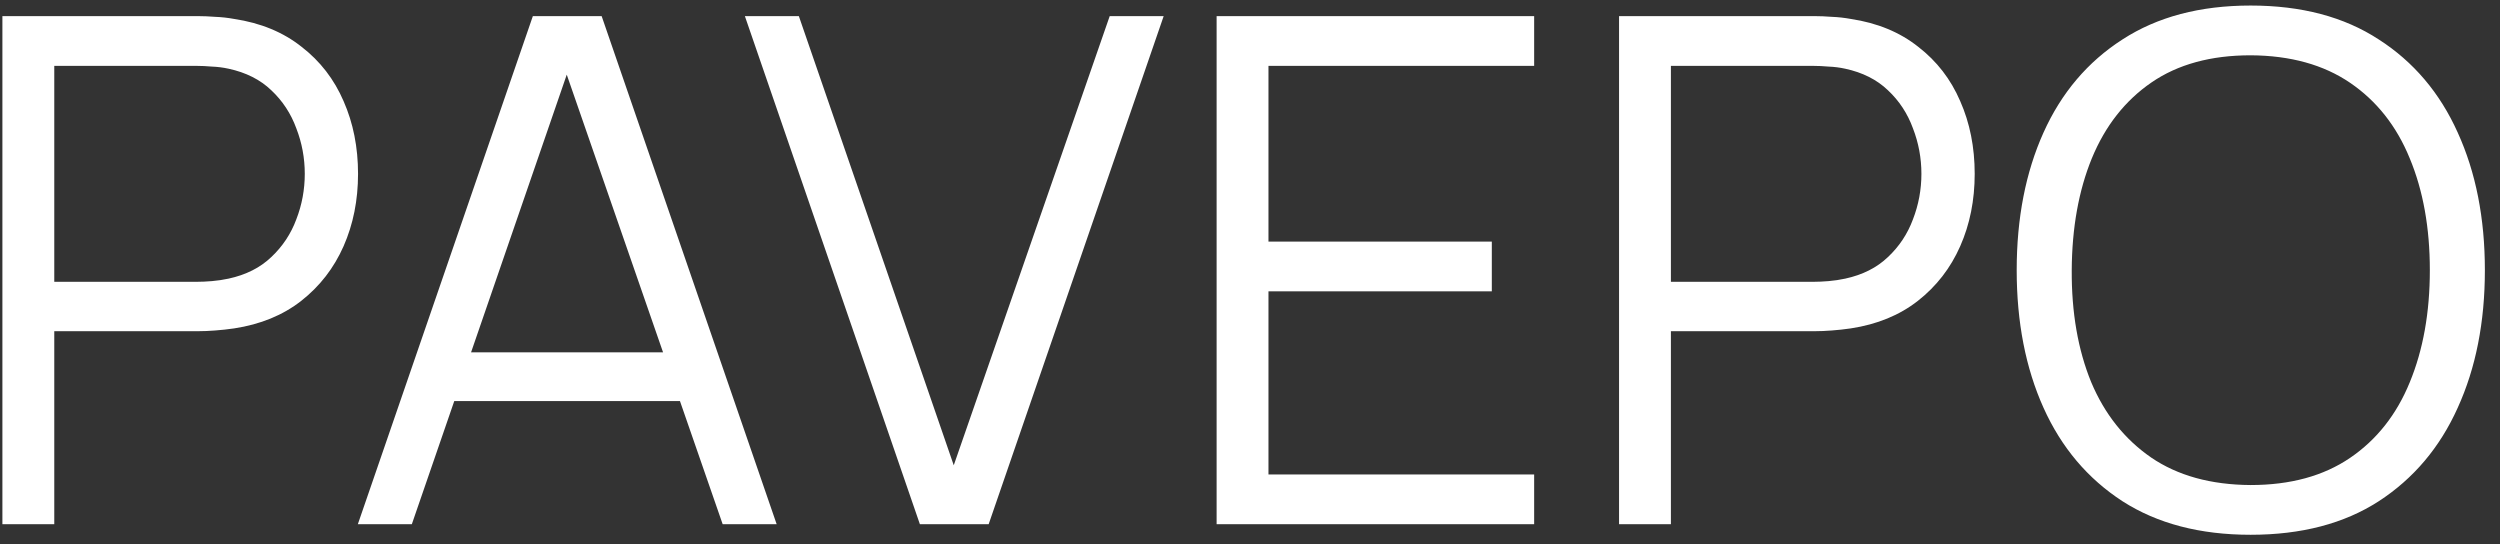 <svg width="124" height="27" viewBox="0 0 124 27" fill="none" xmlns="http://www.w3.org/2000/svg">
<rect x="0" y="0" width="124" height="27" fill="#333333" stroke="none"/>
<path d="M0.119 26V0.8H9.849C10.094 0.8 10.368 0.812 10.672 0.835C10.987 0.847 11.302 0.882 11.617 0.94C12.935 1.138 14.049 1.599 14.959 2.322C15.881 3.034 16.575 3.933 17.042 5.018C17.52 6.103 17.759 7.304 17.759 8.623C17.759 9.929 17.52 11.125 17.042 12.21C16.563 13.295 15.863 14.199 14.942 14.922C14.032 15.634 12.923 16.089 11.617 16.288C11.302 16.334 10.987 16.369 10.672 16.392C10.368 16.416 10.094 16.427 9.849 16.427H2.692V26H0.119ZM2.692 13.977H9.779C9.989 13.977 10.234 13.966 10.514 13.943C10.794 13.919 11.068 13.878 11.337 13.82C12.2 13.633 12.906 13.277 13.454 12.752C14.014 12.227 14.428 11.603 14.697 10.88C14.977 10.157 15.117 9.404 15.117 8.623C15.117 7.841 14.977 7.088 14.697 6.365C14.428 5.63 14.014 5 13.454 4.475C12.906 3.95 12.2 3.594 11.337 3.408C11.068 3.349 10.794 3.314 10.514 3.303C10.234 3.279 9.989 3.268 9.779 3.268H2.692V13.977ZM17.749 26L26.429 0.8H29.842L38.522 26H35.844L27.602 2.235H28.617L20.427 26H17.749ZM21.617 19.892V17.477H34.637V19.892H21.617ZM45.626 26L36.946 0.8H39.623L47.306 23.078L55.041 0.8H57.718L49.038 26H45.626ZM60.344 26V0.8H76.094V3.268H62.916V11.982H73.994V14.45H62.916V23.532H76.094V26H60.344ZM80.305 26V0.8H90.035C90.28 0.8 90.554 0.812 90.857 0.835C91.172 0.847 91.487 0.882 91.802 0.94C93.121 1.138 94.235 1.599 95.145 2.322C96.067 3.034 96.761 3.933 97.227 5.018C97.706 6.103 97.945 7.304 97.945 8.623C97.945 9.929 97.706 11.125 97.227 12.21C96.749 13.295 96.049 14.199 95.127 14.922C94.217 15.634 93.109 16.089 91.802 16.288C91.487 16.334 91.172 16.369 90.857 16.392C90.554 16.416 90.28 16.427 90.035 16.427H82.877V26H80.305ZM82.877 13.977H89.965C90.175 13.977 90.42 13.966 90.7 13.943C90.98 13.919 91.254 13.878 91.522 13.82C92.386 13.633 93.091 13.277 93.64 12.752C94.2 12.227 94.614 11.603 94.882 10.88C95.162 10.157 95.302 9.404 95.302 8.623C95.302 7.841 95.162 7.088 94.882 6.365C94.614 5.63 94.2 5 93.64 4.475C93.091 3.95 92.386 3.594 91.522 3.408C91.254 3.349 90.98 3.314 90.7 3.303C90.42 3.279 90.175 3.268 89.965 3.268H82.877V13.977ZM111.63 26.525C109.122 26.525 107.005 25.971 105.278 24.863C103.551 23.742 102.245 22.197 101.358 20.225C100.471 18.253 100.028 15.978 100.028 13.4C100.028 10.822 100.471 8.547 101.358 6.575C102.245 4.603 103.551 3.063 105.278 1.955C107.005 0.835 109.122 0.275 111.63 0.275C114.15 0.275 116.268 0.835 117.983 1.955C119.71 3.063 121.016 4.603 121.903 6.575C122.801 8.547 123.25 10.822 123.25 13.4C123.25 15.978 122.801 18.253 121.903 20.225C121.016 22.197 119.71 23.742 117.983 24.863C116.268 25.971 114.15 26.525 111.63 26.525ZM111.63 24.058C113.602 24.058 115.247 23.608 116.565 22.71C117.884 21.812 118.87 20.563 119.523 18.965C120.188 17.355 120.52 15.5 120.52 13.4C120.52 11.3 120.188 9.451 119.523 7.853C118.87 6.254 117.884 5.006 116.565 4.107C115.247 3.209 113.602 2.754 111.63 2.743C109.659 2.743 108.02 3.192 106.713 4.09C105.406 4.988 104.42 6.242 103.755 7.853C103.102 9.451 102.77 11.3 102.758 13.4C102.746 15.5 103.067 17.349 103.72 18.948C104.385 20.534 105.377 21.782 106.695 22.692C108.014 23.591 109.659 24.046 111.63 24.058Z" fill="white"/>
</svg>
